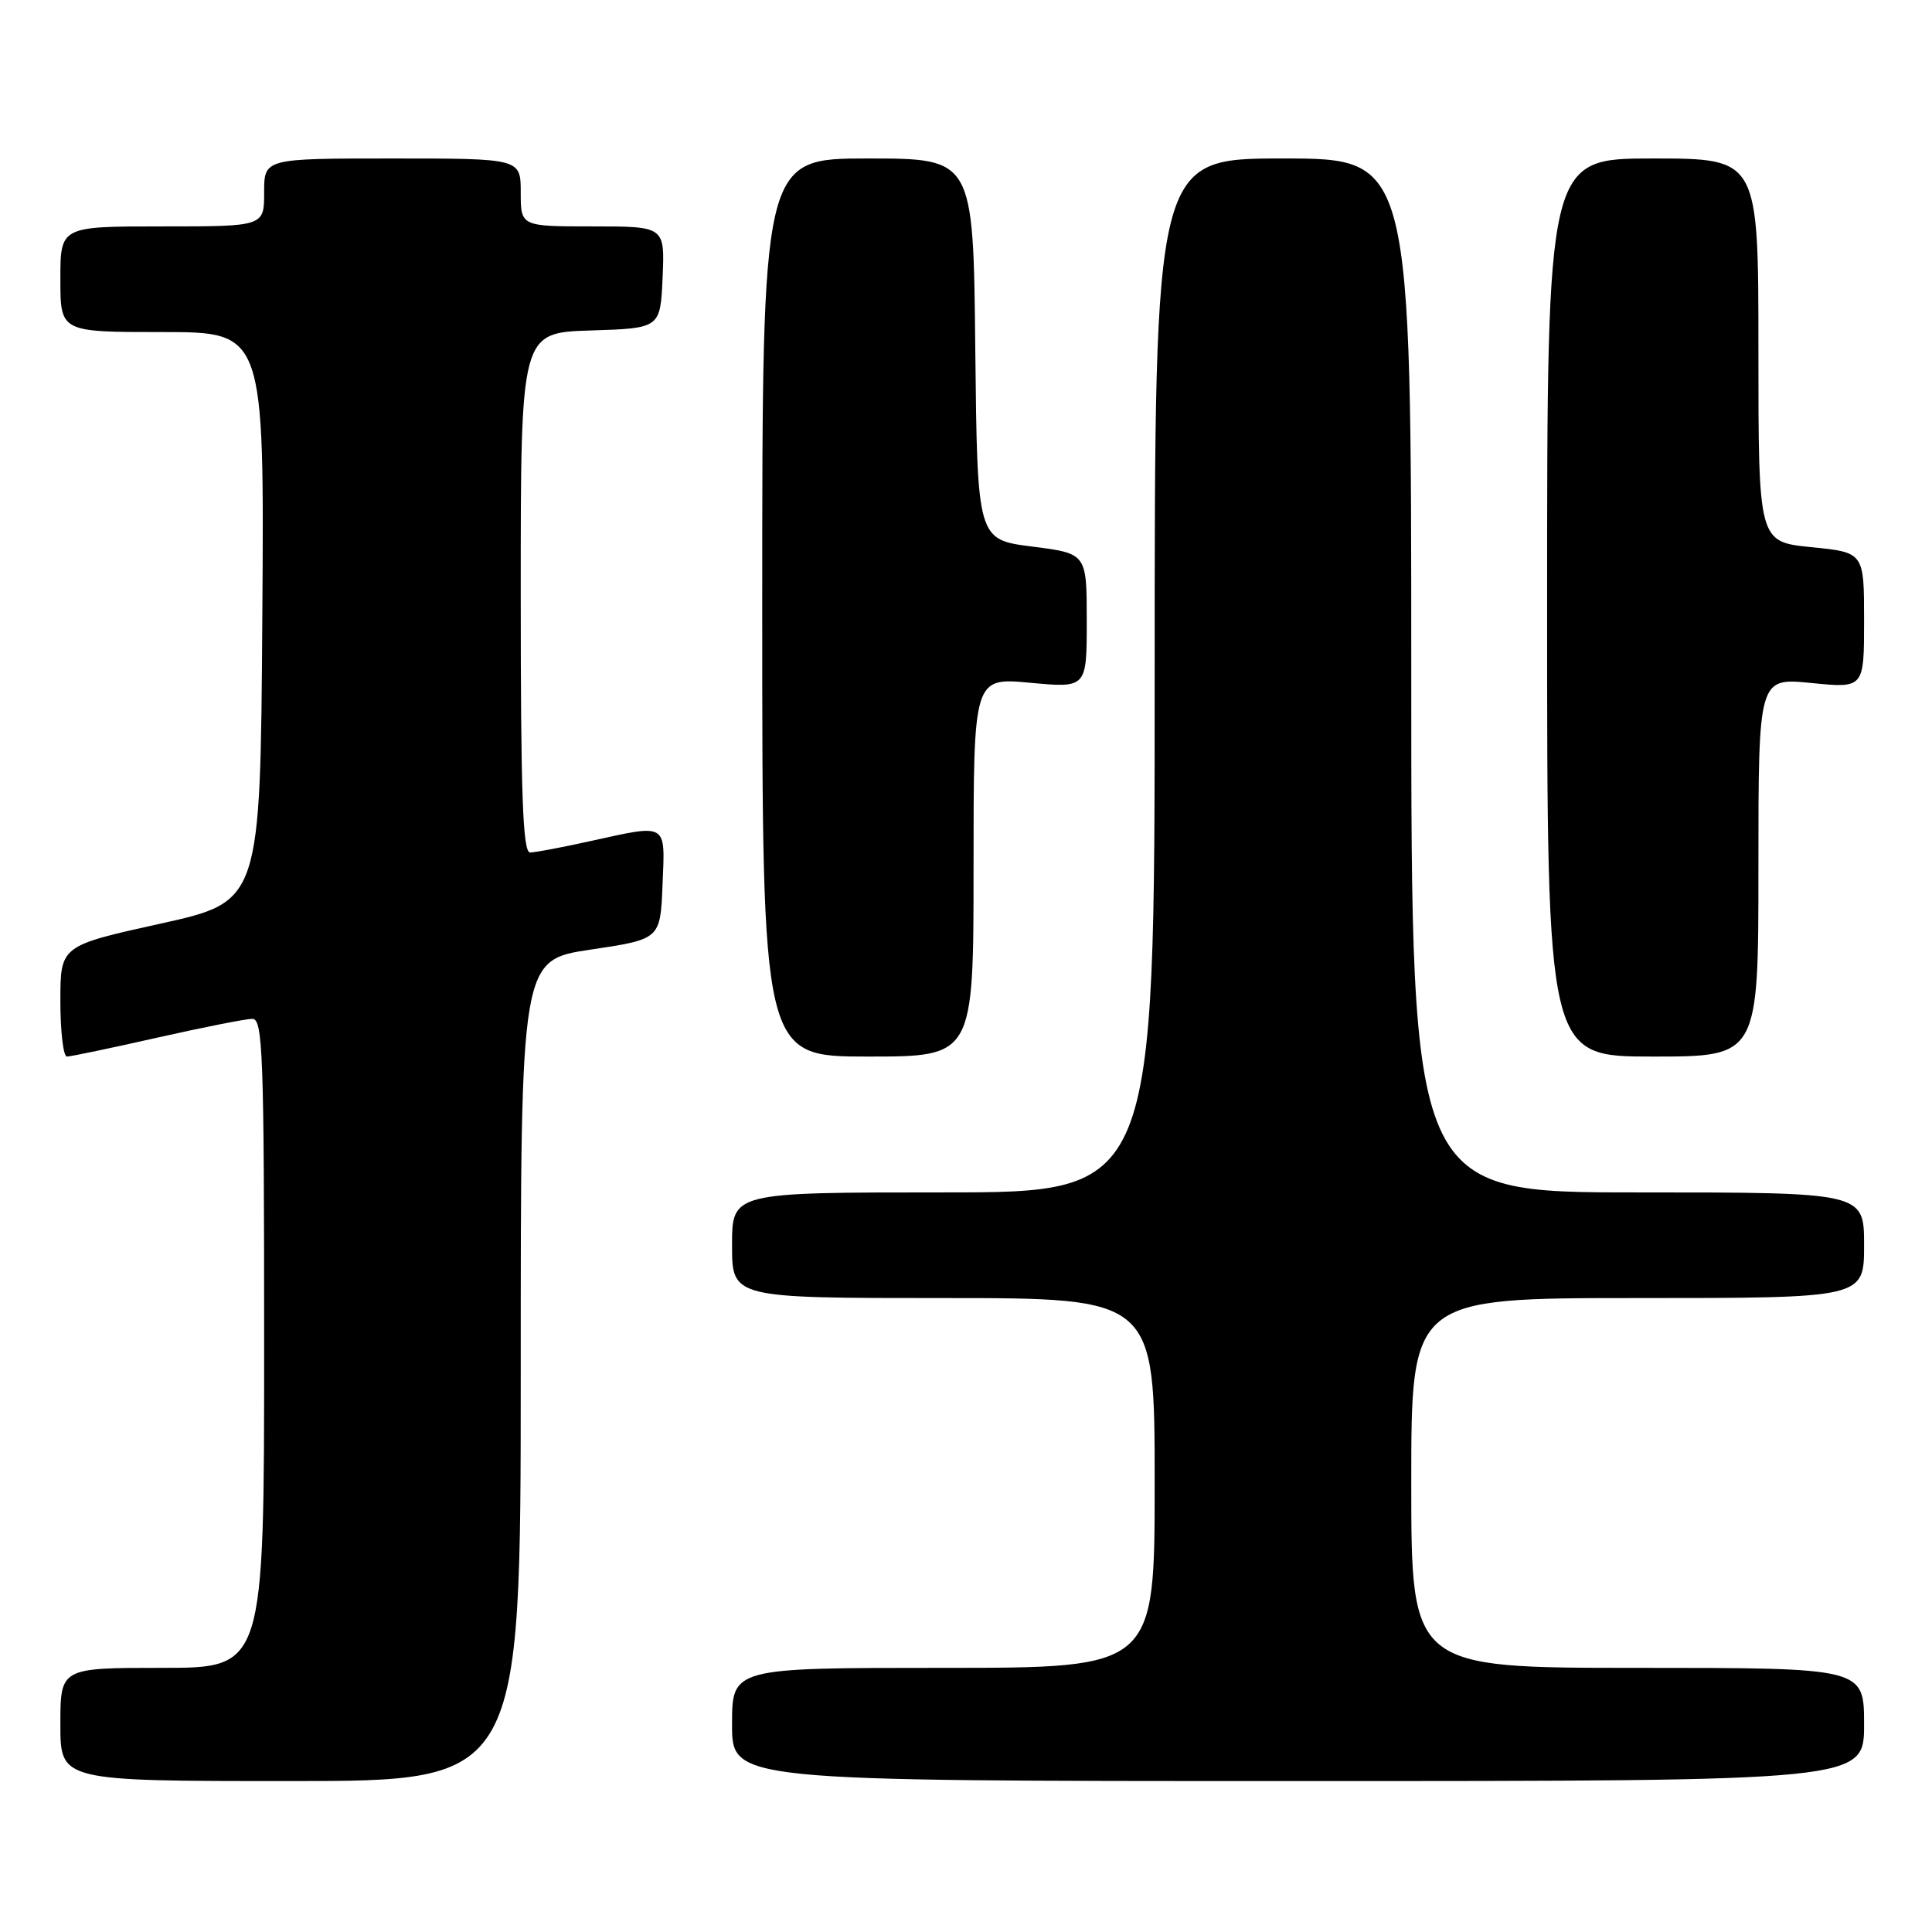 <?xml version="1.0" encoding="UTF-8" standalone="no"?>
<!DOCTYPE svg PUBLIC "-//W3C//DTD SVG 1.1//EN" "http://www.w3.org/Graphics/SVG/1.1/DTD/svg11.dtd" >
<svg xmlns="http://www.w3.org/2000/svg" xmlns:xlink="http://www.w3.org/1999/xlink" version="1.1" viewBox="0 0 256 256">
 <g >
 <path fill="currentColor"
d=" M 69.00 181.61 C 69.00 127.21 69.00 127.21 78.25 125.83 C 87.50 124.45 87.50 124.45 87.79 117.23 C 88.13 108.91 88.58 109.17 78.00 111.50 C 74.42 112.29 70.94 112.95 70.25 112.96 C 69.27 112.99 69.00 105.46 69.00 78.54 C 69.00 44.08 69.00 44.08 78.25 43.79 C 87.50 43.50 87.50 43.50 87.80 36.75 C 88.09 30.00 88.09 30.00 78.55 30.00 C 69.00 30.00 69.00 30.00 69.00 25.50 C 69.00 21.00 69.00 21.00 52.00 21.00 C 35.00 21.00 35.00 21.00 35.00 25.50 C 35.00 30.00 35.00 30.00 21.50 30.00 C 8.00 30.00 8.00 30.00 8.00 37.00 C 8.00 44.00 8.00 44.00 21.51 44.00 C 35.02 44.00 35.02 44.00 34.76 81.73 C 34.50 119.46 34.50 119.46 21.25 122.39 C 8.00 125.32 8.00 125.32 8.00 132.66 C 8.00 136.70 8.39 140.00 8.87 140.00 C 9.34 140.00 14.71 138.88 20.81 137.50 C 26.90 136.13 32.58 135.00 33.44 135.00 C 34.83 135.00 35.00 139.71 35.00 178.00 C 35.00 221.00 35.00 221.00 21.50 221.00 C 8.00 221.00 8.00 221.00 8.00 228.50 C 8.00 236.00 8.00 236.00 38.50 236.00 C 69.00 236.00 69.00 236.00 69.00 181.61 Z  M 247.00 228.50 C 247.00 221.00 247.00 221.00 217.00 221.00 C 187.00 221.00 187.00 221.00 187.00 196.50 C 187.00 172.00 187.00 172.00 217.00 172.00 C 247.00 172.00 247.00 172.00 247.00 165.00 C 247.00 158.00 247.00 158.00 217.00 158.00 C 187.00 158.00 187.00 158.00 187.00 89.50 C 187.00 21.00 187.00 21.00 170.00 21.00 C 153.00 21.00 153.00 21.00 153.00 89.50 C 153.00 158.00 153.00 158.00 125.00 158.00 C 97.00 158.00 97.00 158.00 97.00 165.00 C 97.00 172.00 97.00 172.00 125.00 172.00 C 153.00 172.00 153.00 172.00 153.00 196.50 C 153.00 221.00 153.00 221.00 125.00 221.00 C 97.00 221.00 97.00 221.00 97.00 228.50 C 97.00 236.00 97.00 236.00 172.00 236.00 C 247.00 236.00 247.00 236.00 247.00 228.50 Z  M 129.00 114.88 C 129.00 89.77 129.00 89.77 136.50 90.47 C 144.00 91.17 144.00 91.17 144.00 82.26 C 144.00 73.34 144.00 73.34 136.75 72.42 C 129.50 71.50 129.50 71.50 129.23 46.25 C 128.97 21.00 128.97 21.00 114.98 21.00 C 101.00 21.00 101.00 21.00 101.00 80.50 C 101.00 140.00 101.00 140.00 115.00 140.00 C 129.00 140.00 129.00 140.00 129.00 114.88 Z  M 233.00 114.90 C 233.00 89.80 233.00 89.80 240.00 90.50 C 247.00 91.20 247.00 91.20 247.00 82.20 C 247.00 73.20 247.00 73.20 240.00 72.50 C 233.00 71.80 233.00 71.80 233.00 46.40 C 233.00 21.00 233.00 21.00 219.00 21.00 C 205.00 21.00 205.00 21.00 205.00 80.50 C 205.00 140.00 205.00 140.00 219.00 140.00 C 233.00 140.00 233.00 140.00 233.00 114.90 Z "/>
</g>
</svg>